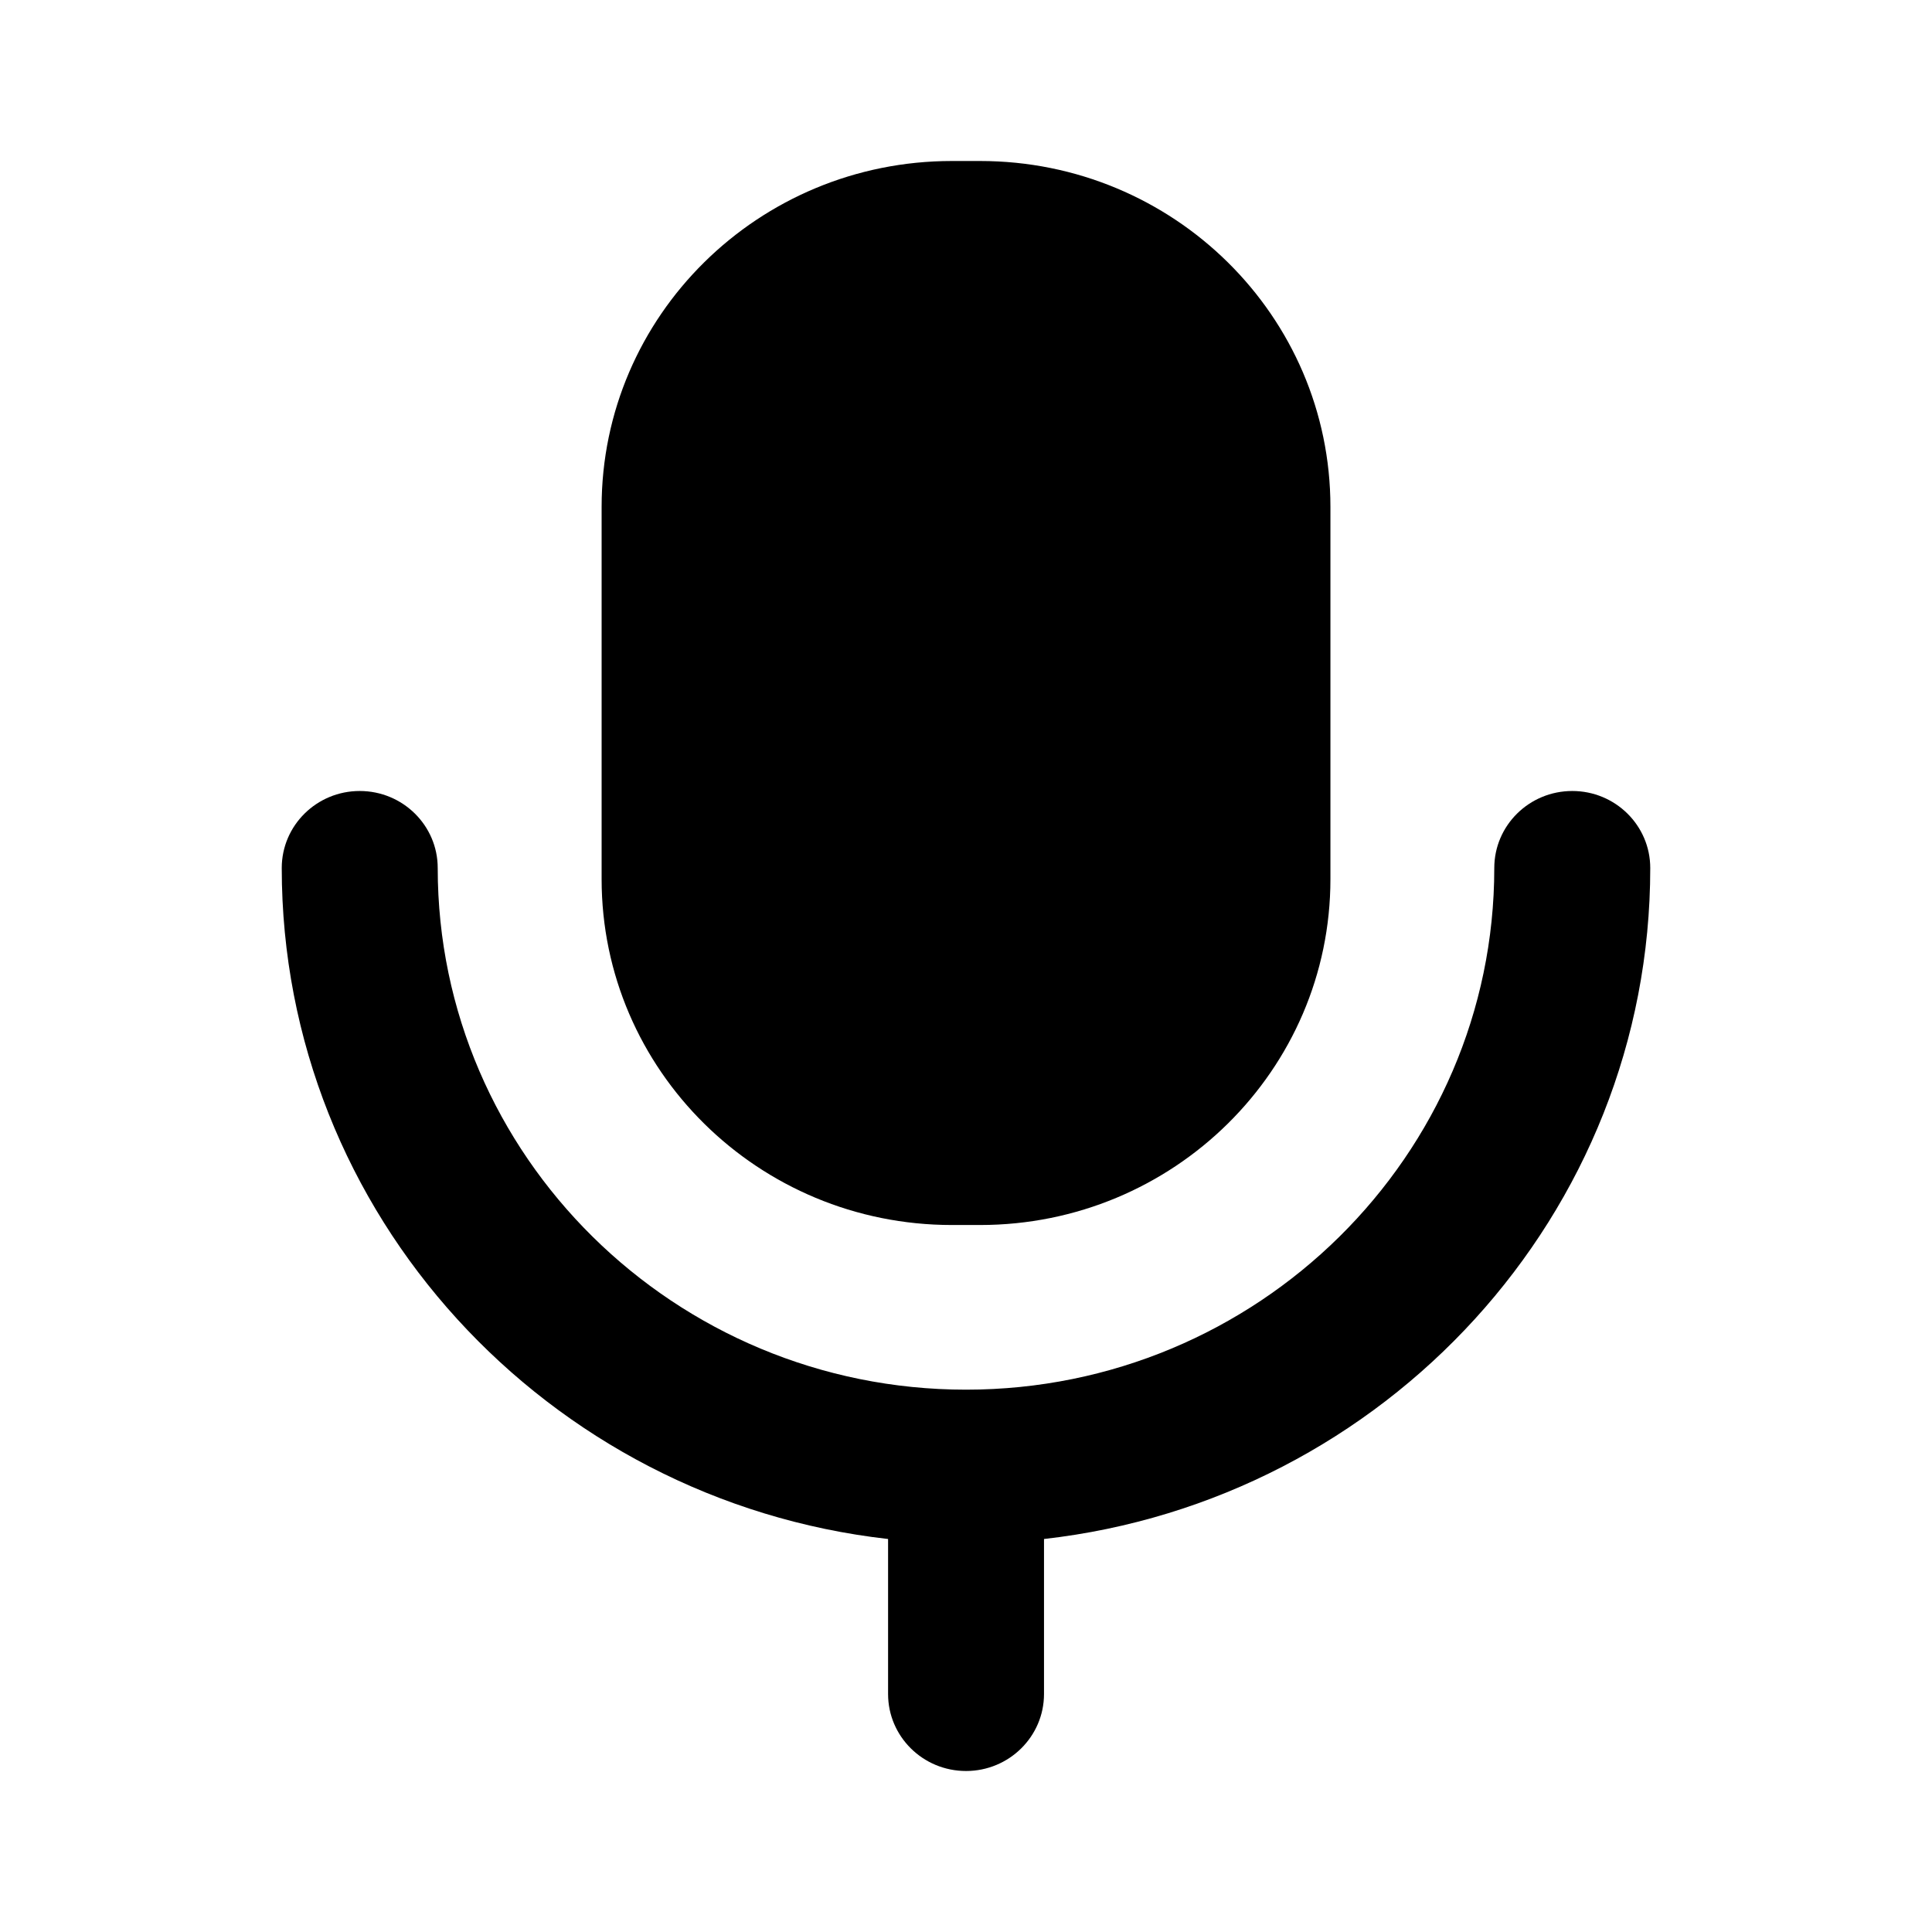 <svg width="48" height="48" viewBox="0 0 48 48" fill="none" xmlns="http://www.w3.org/2000/svg">
<g id="Voice">
<g id="Iconly/Bold/Voice">
<g id="Voice_2">
<path id="Vector" d="M39.063 19.652C40.132 19.652 41 20.508 41 21.566C41 30.173 34.401 37.281 25.938 38.236V42.087C25.938 43.143 25.07 44 24.001 44C22.93 44 22.064 43.143 22.064 42.087V38.236C13.599 37.281 7 30.173 7 21.566C7 20.508 7.868 19.652 8.937 19.652C10.007 19.652 10.875 20.508 10.875 21.566C10.875 28.712 16.763 34.526 24.001 34.526C31.237 34.526 37.125 28.712 37.125 21.566C37.125 20.508 37.993 19.652 39.063 19.652ZM24.349 4C29.156 4 33.054 7.847 33.054 12.594V21.841C33.054 26.585 29.156 30.435 24.349 30.435H23.65C18.843 30.435 14.947 26.585 14.947 21.841V12.594C14.947 7.847 18.843 4 23.65 4H24.349Z" fill="black"/>
</g>
</g>
</g>
</svg>
